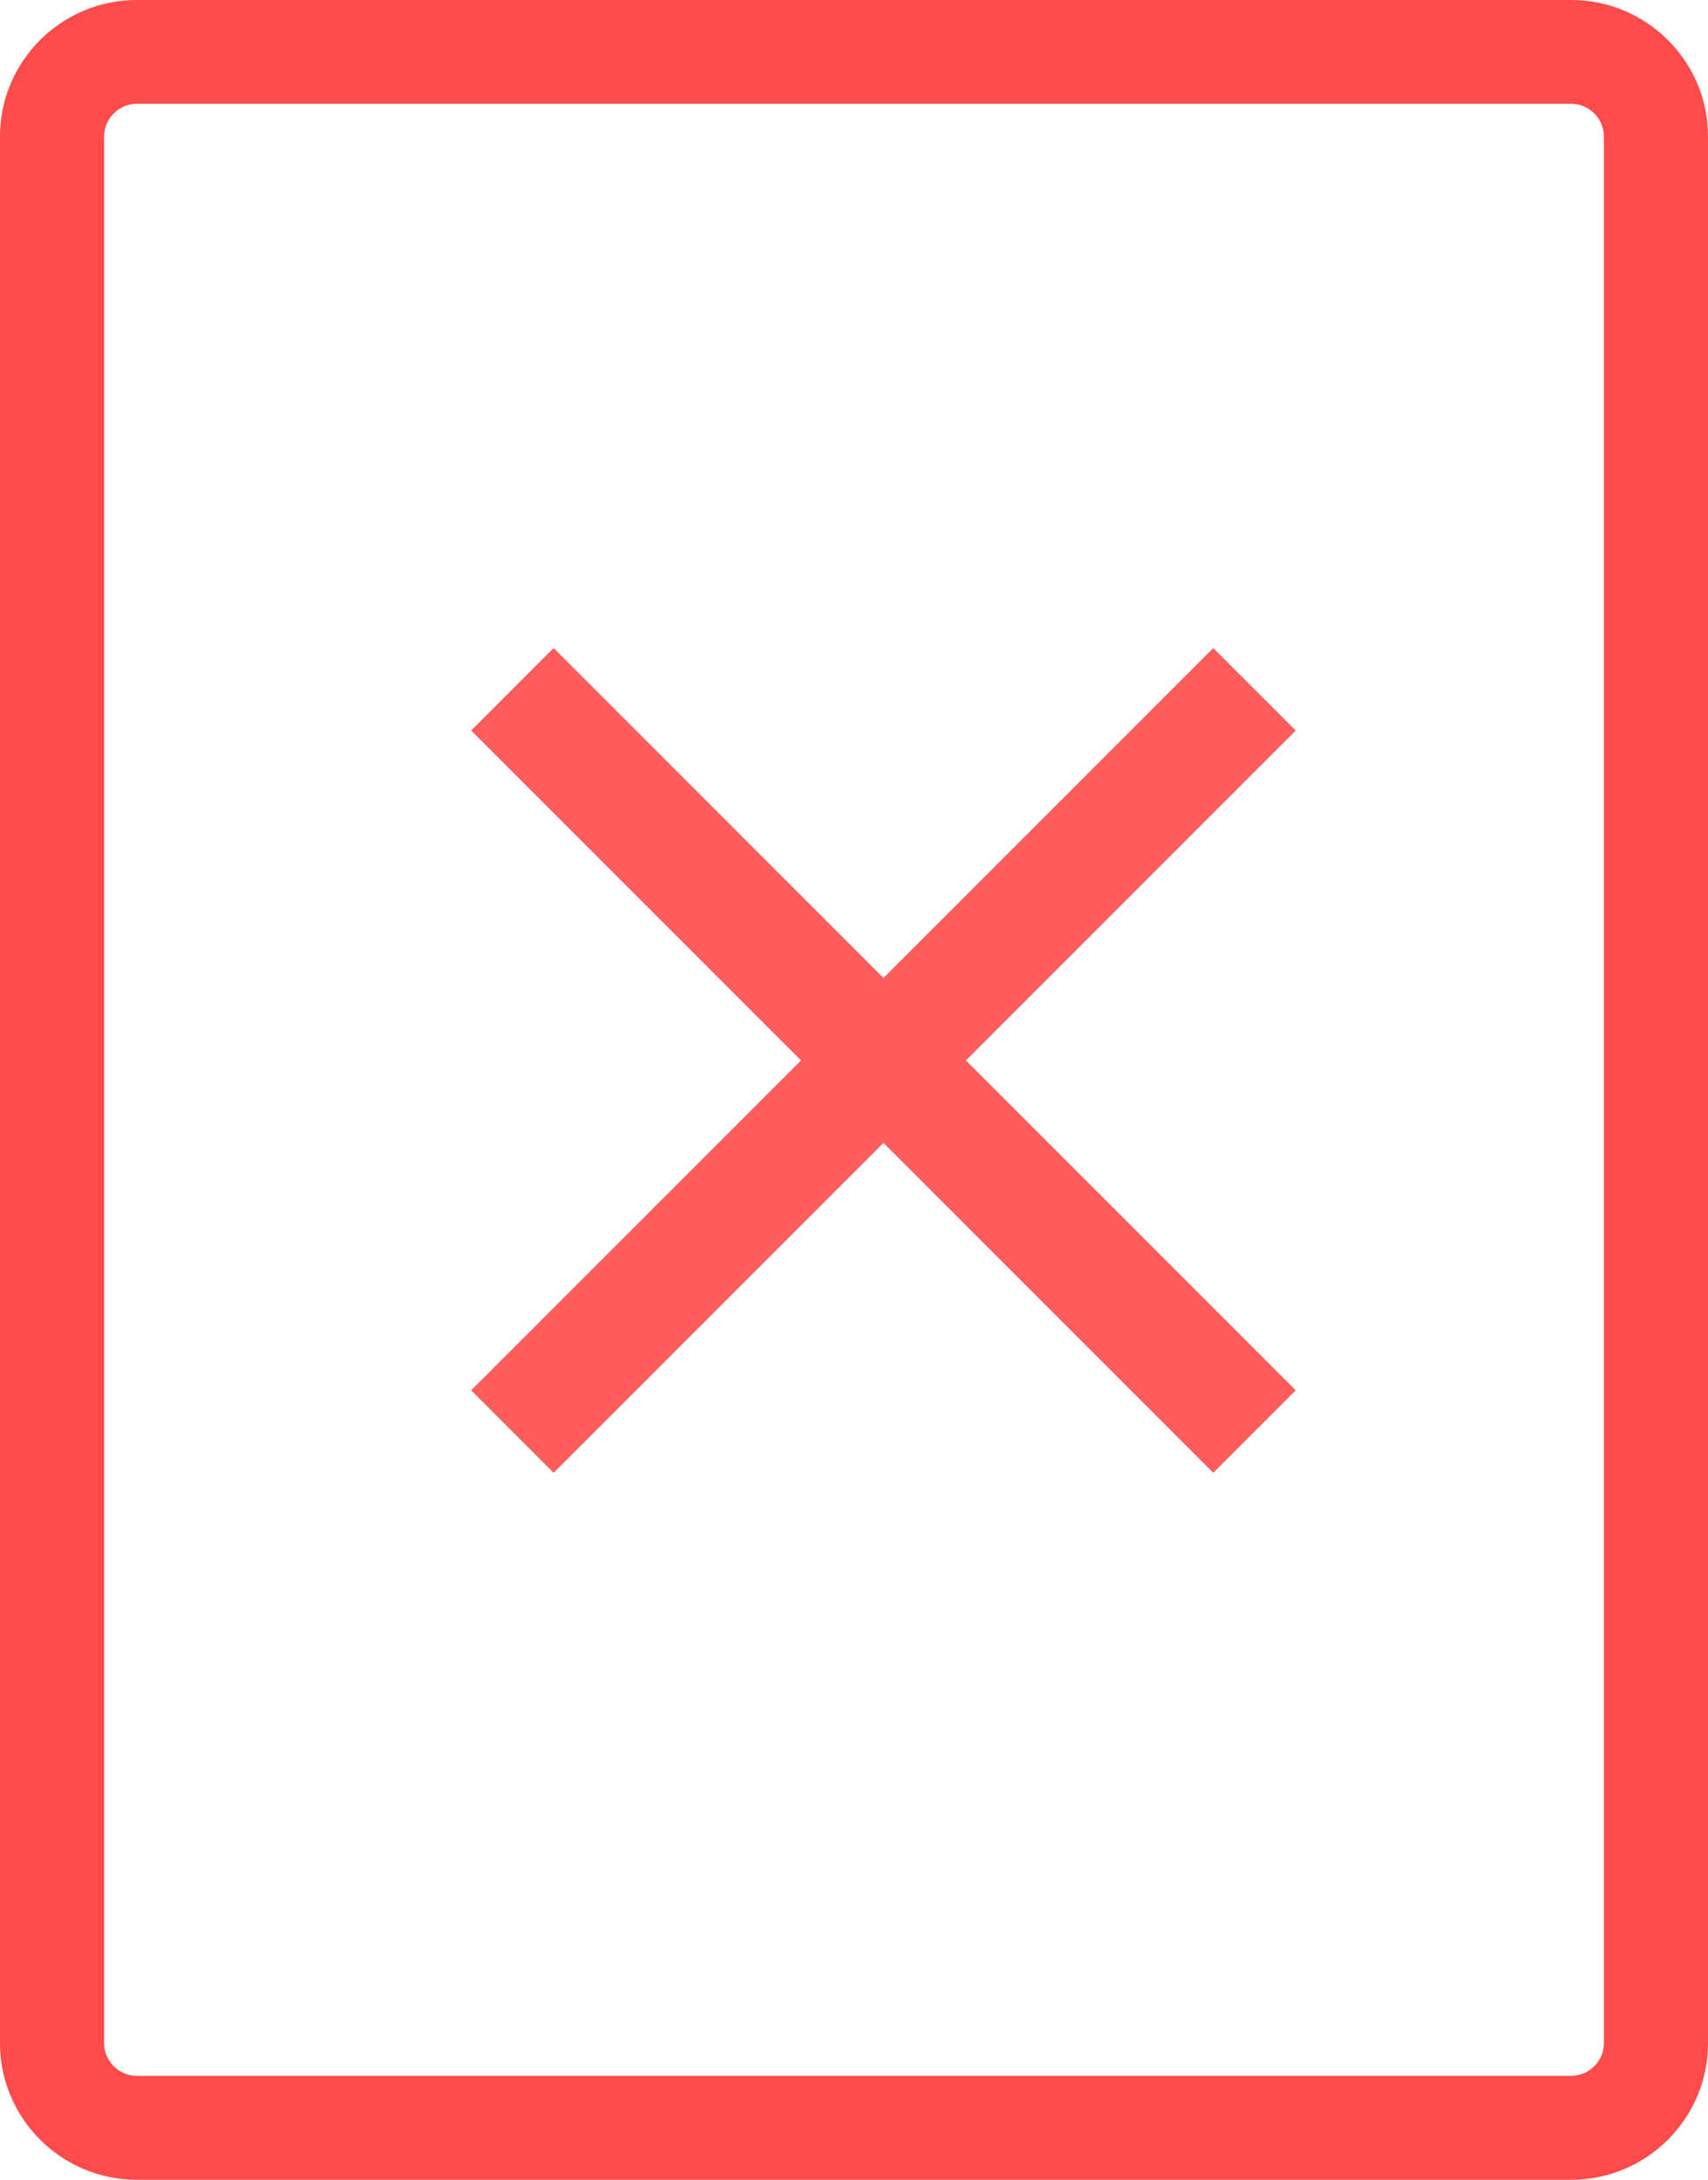 <svg width="29" height="37" viewBox="0 0 29 37" fill="none" xmlns="http://www.w3.org/2000/svg">
<path d="M2.319 37H26.681C27.957 37 29 35.959 29 34.688V2.312C29 1.04 27.955 0 26.681 0H2.319C1.043 0 -1.21382e-07 1.041 -1.21382e-07 2.312V34.687C-1.21382e-07 35.959 1.045 37 2.319 37ZM1.768 2.312C1.768 2.014 2.021 1.762 2.319 1.762H26.681C26.98 1.762 27.232 2.014 27.232 2.312V34.687C27.232 34.984 26.98 35.236 26.681 35.236H2.319C2.021 35.236 1.768 34.984 1.768 34.687V2.312Z" fill="#FF4B4B"/>
<path opacity="0.9" fill-rule="evenodd" clip-rule="evenodd" d="M22 12.4L20.6 11L15 16.6L9.4 11L8 12.4L13.6 18L8 23.6L9.4 25L15 19.4L20.6 25L22 23.6L16.4 18L22 12.4Z" fill="#FF4B4B"/>
</svg>
